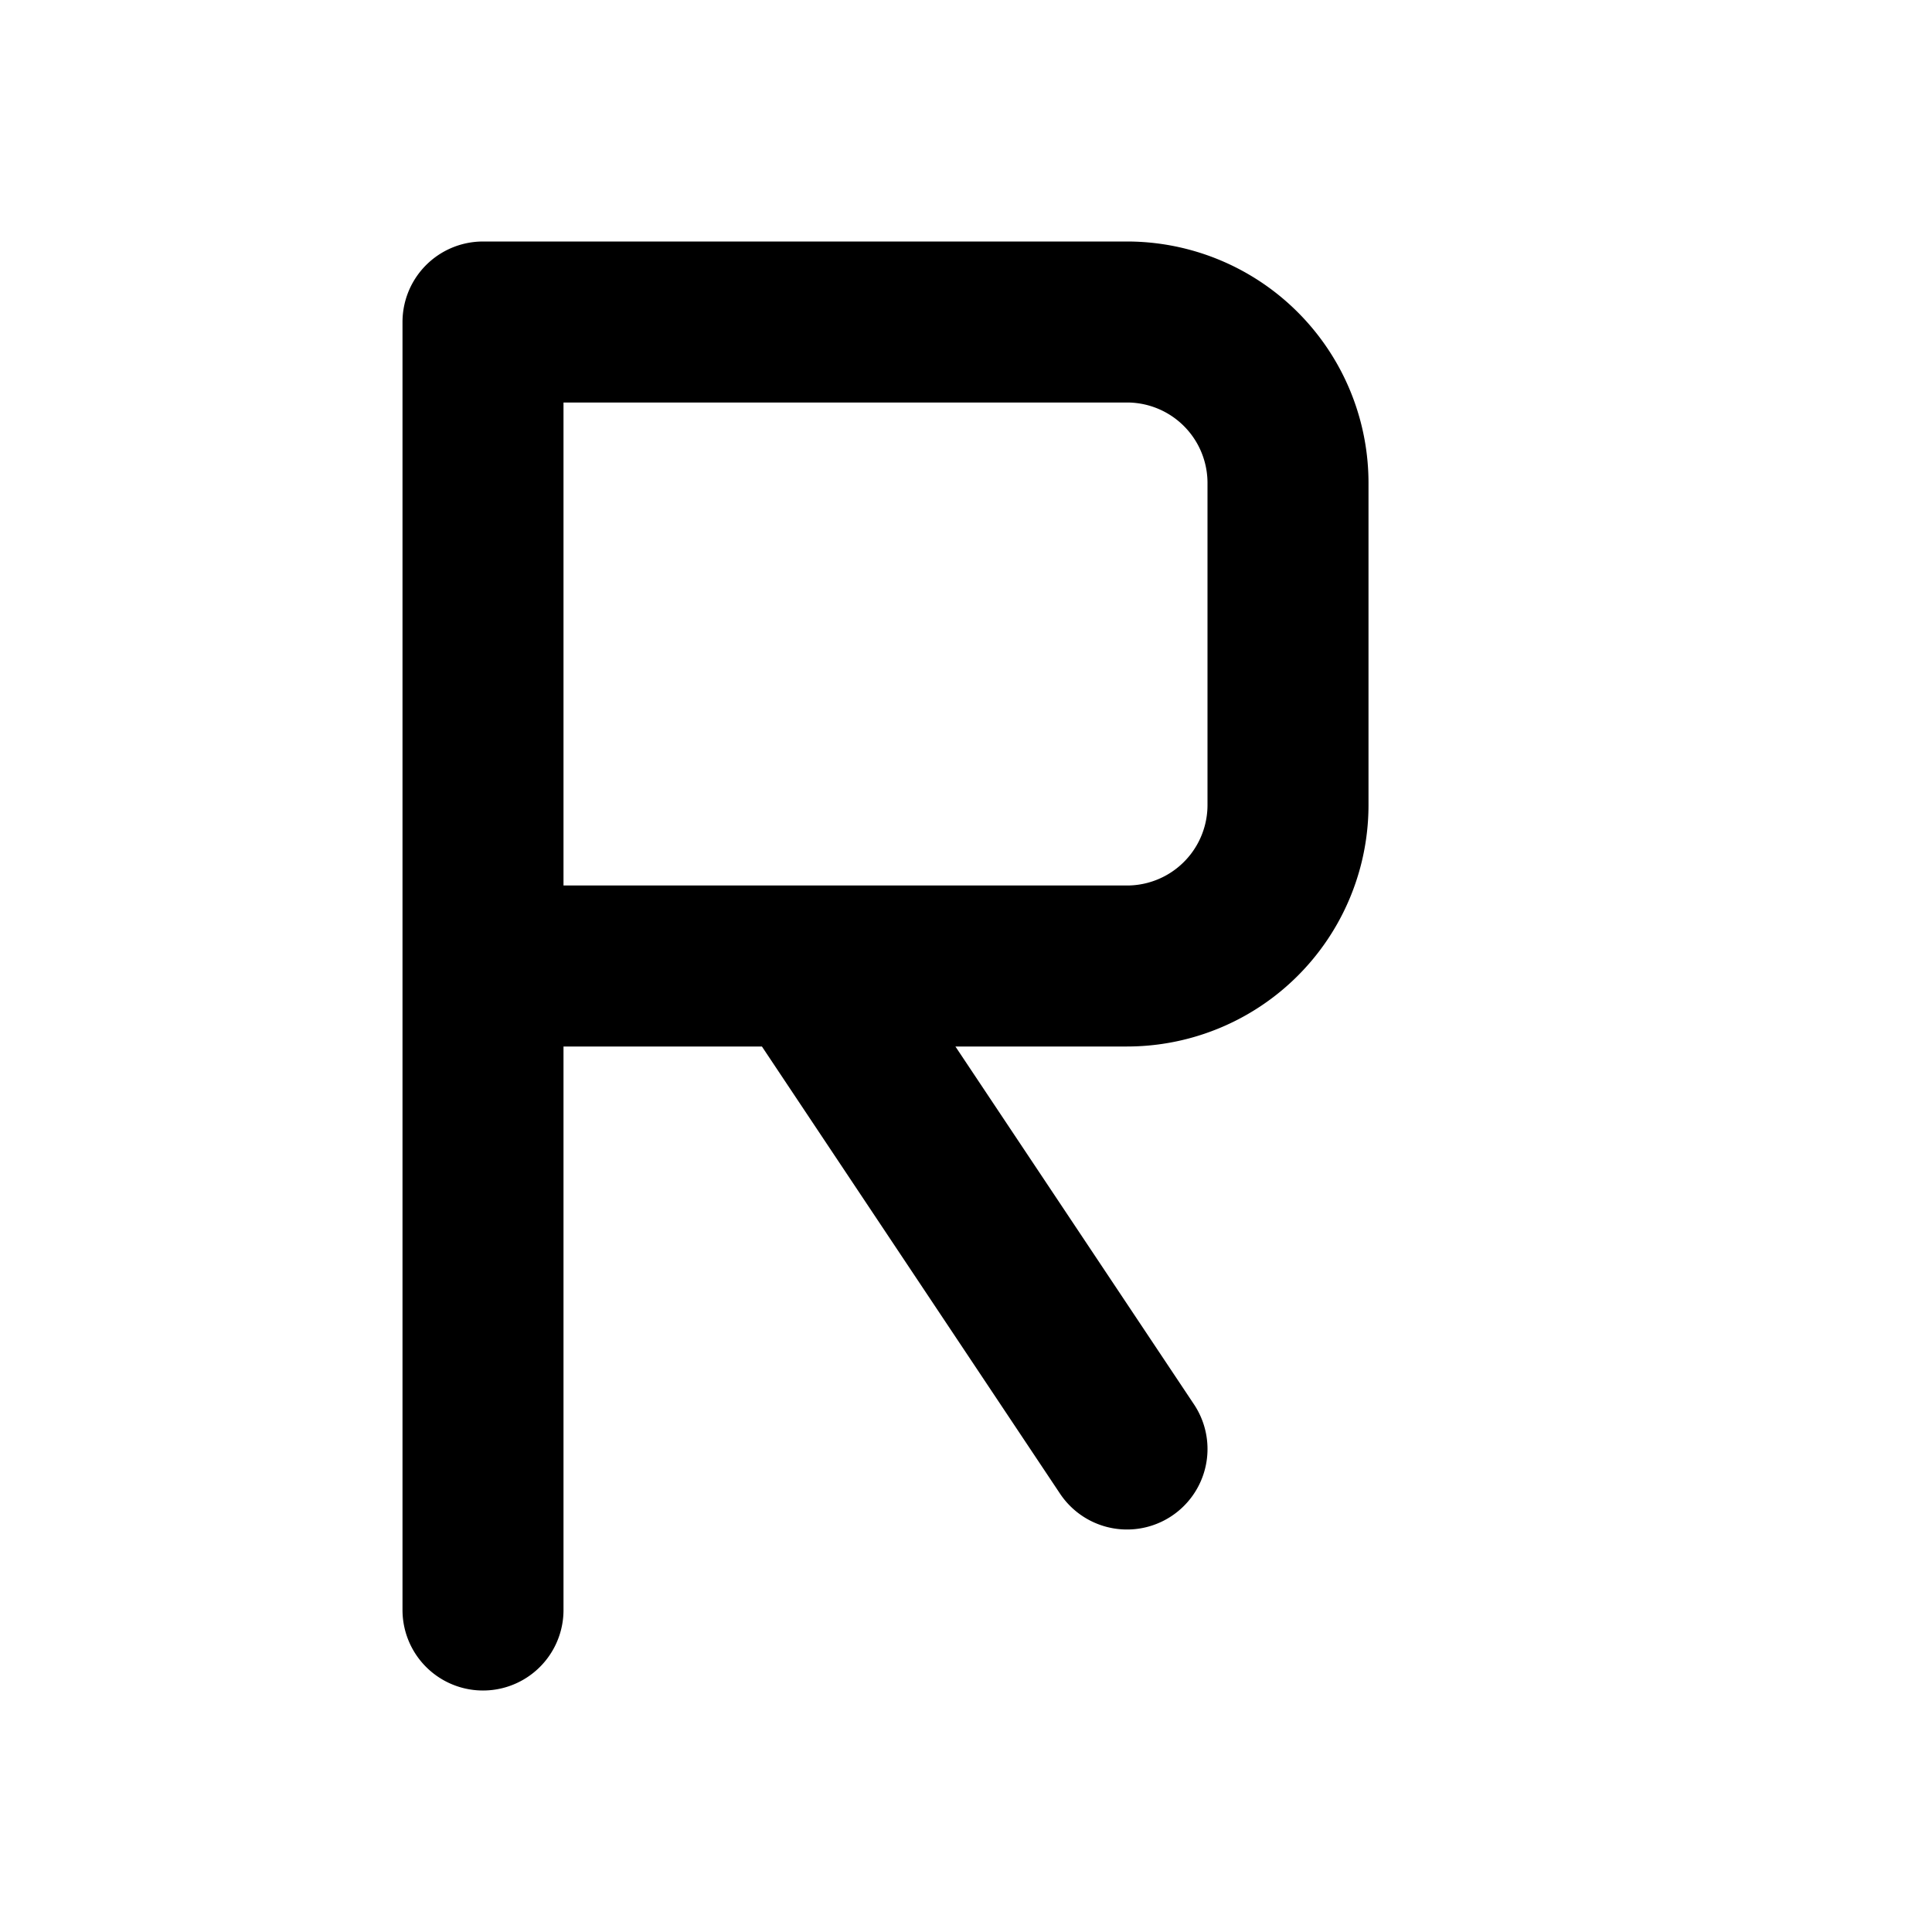 <svg width="24" height="24" viewBox="0 0 24 24" fill="none" xmlns="http://www.w3.org/2000/svg">
  <!-- Simplified "R" shape made from resume elements -->
  <path d="M6 4h8a2 2 0 0 1 2 2v4a2 2 0 0 1-2 2H10l4 6M6 4v16M6 12h8" stroke="currentColor" stroke-width="2" stroke-linecap="round" stroke-linejoin="round" fill="none"/>
</svg> 